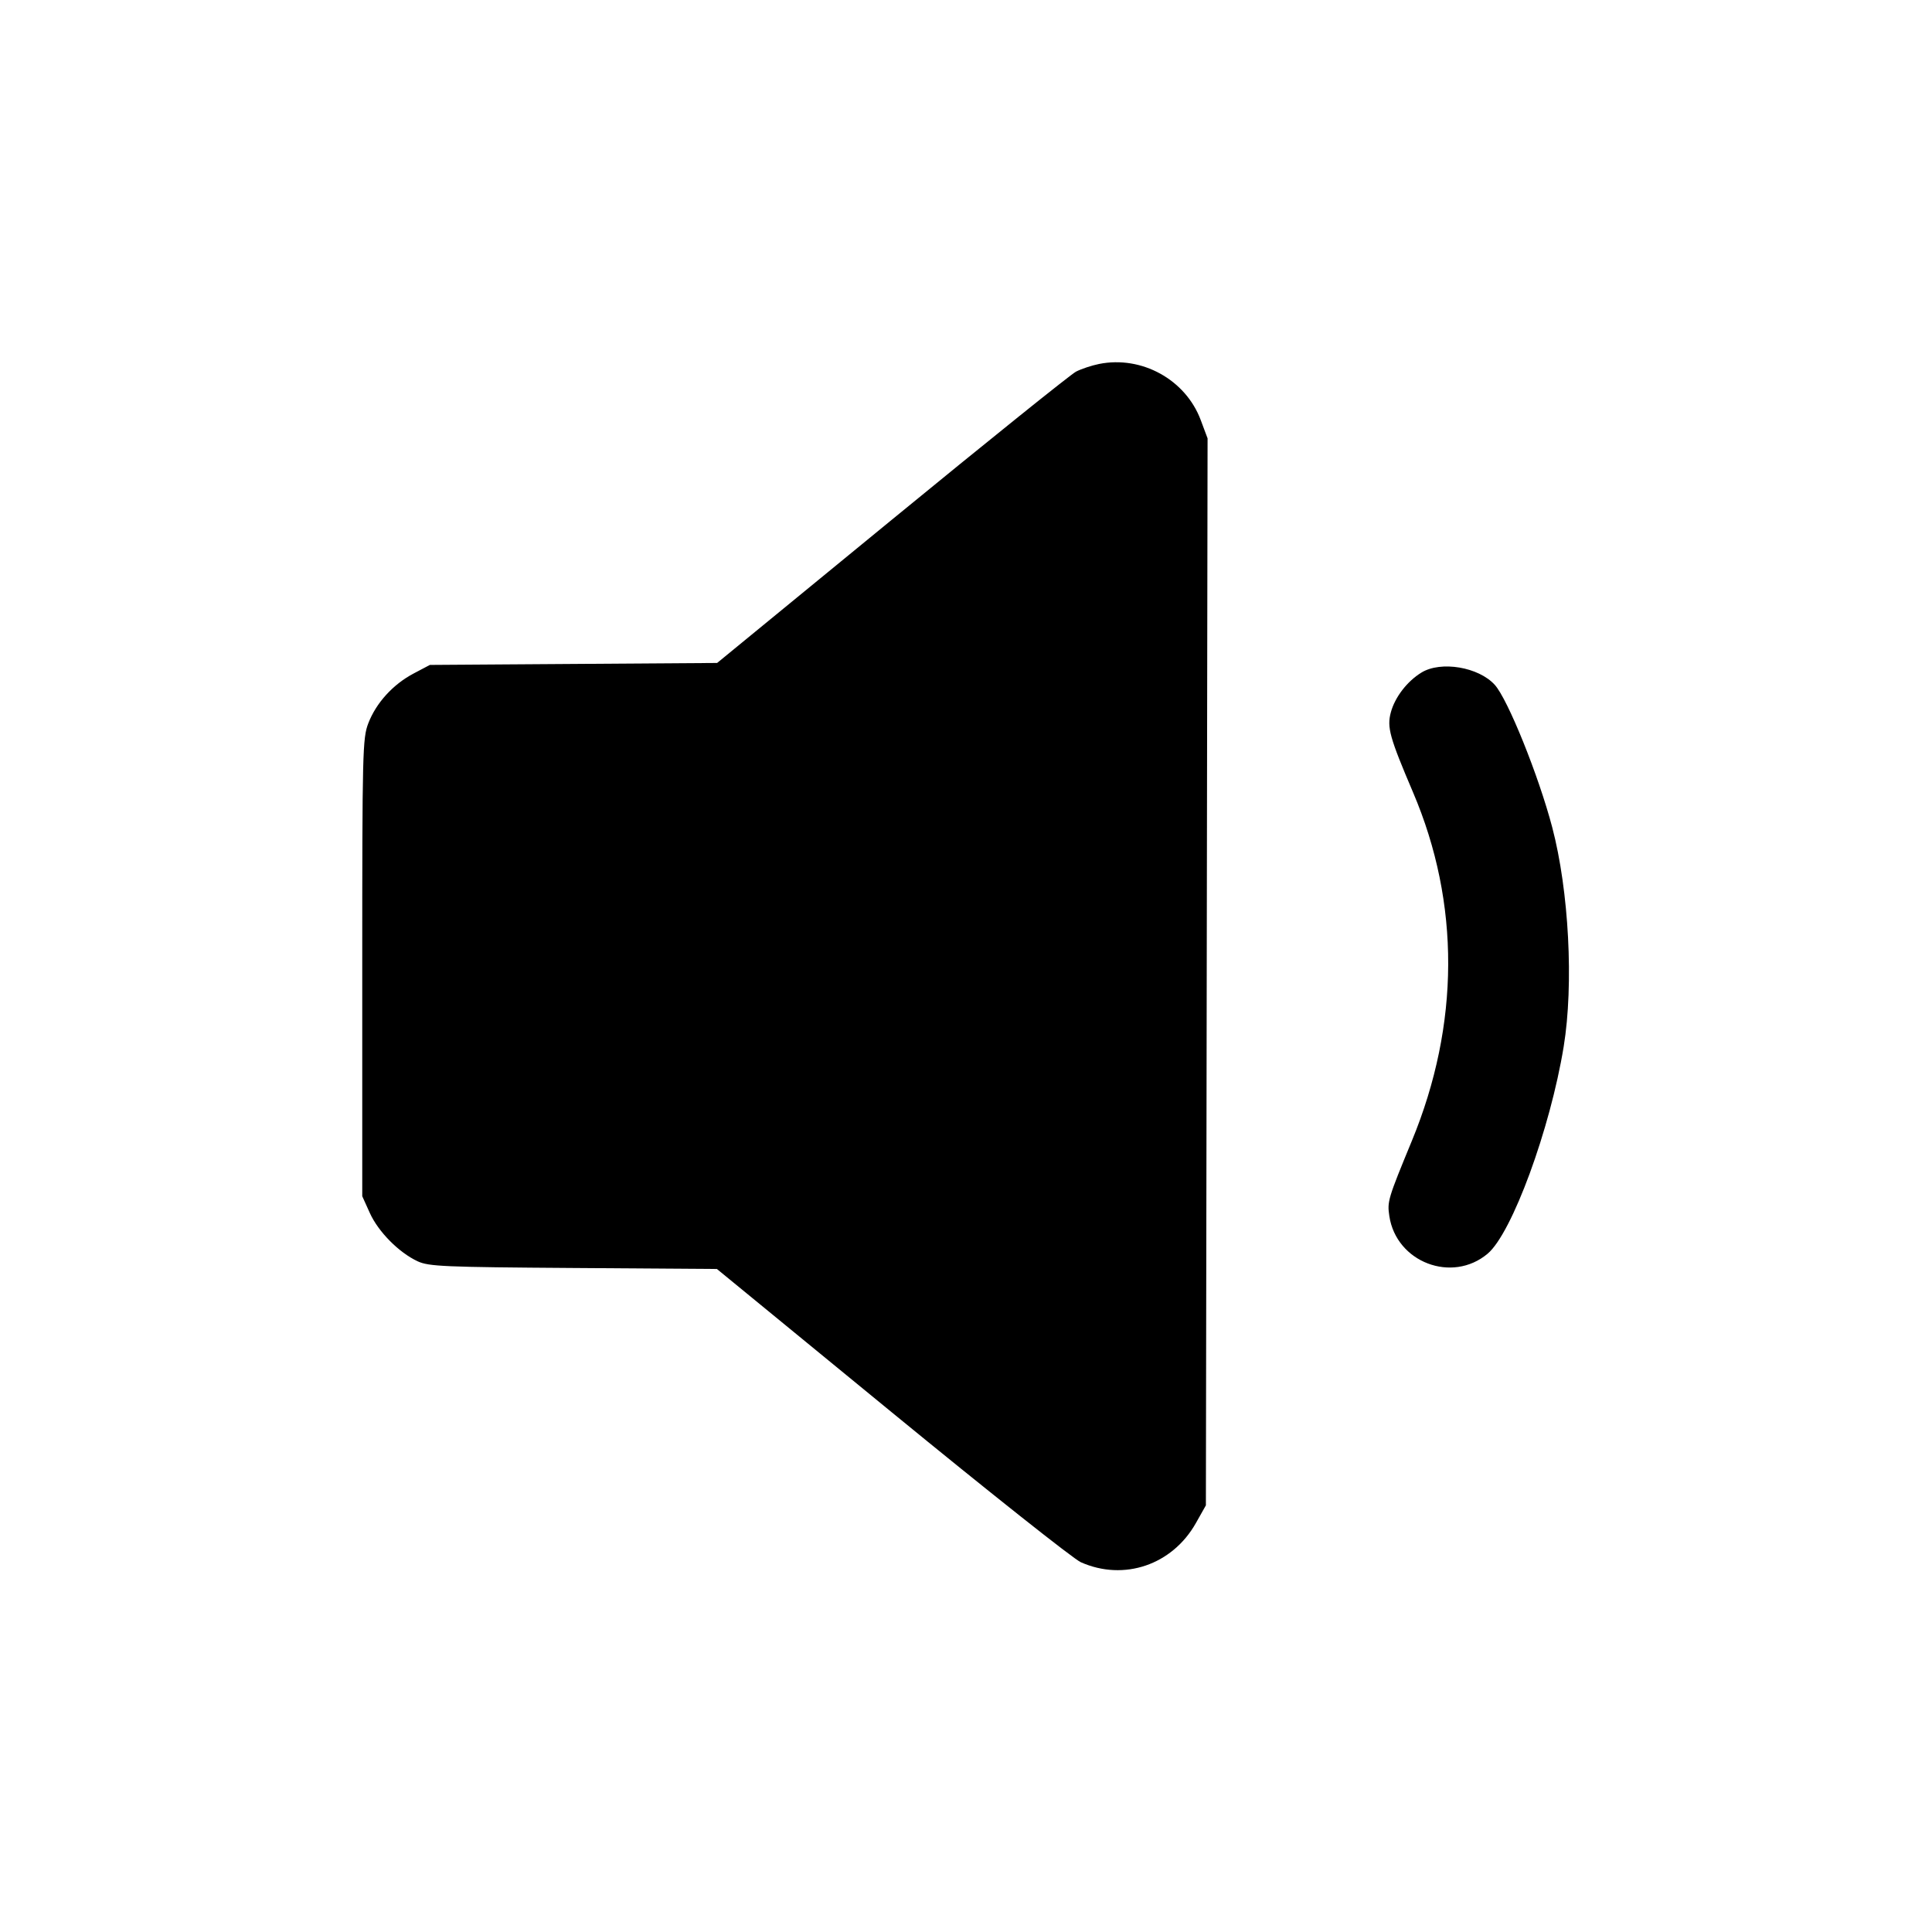 <svg xmlns="http://www.w3.org/2000/svg" width="512" height="512"><path d="M291.265 96.455c-1.959.393-4.706 1.306-6.105 2.029-1.399.724-23.372 18.391-48.828 39.261l-46.285 37.946-38.063.261-38.064.261-4.321 2.281c-5.445 2.874-9.907 7.773-11.985 13.162-1.529 3.963-1.614 7.388-1.614 64.771v60.586l2.017 4.461c2.243 4.962 7.685 10.46 12.645 12.776 2.943 1.374 6.933 1.546 41.292 1.782l38.034.262 46.446 38.069c25.545 20.938 48.043 38.778 49.995 39.645 11.433 5.078 24.235.72 30.497-10.381l2.647-4.694.224-141.381.223-141.382-1.815-4.85c-4.01-10.718-15.63-17.13-26.94-14.865m85.445 81.775c-3.793 2.313-7.039 6.526-8.119 10.54-1.073 3.982-.345 6.603 5.89 21.232 12.518 29.365 12.407 61.475-.319 92.327-6.358 15.413-6.554 16.066-5.972 19.946 1.836 12.242 16.624 17.898 26.053 9.965 6.455-5.432 16.592-33.047 20.156-54.907 2.687-16.484 1.388-41.265-3.046-58.105-3.601-13.675-11.763-33.912-15.22-37.735-4.276-4.729-14.267-6.407-19.423-3.263" fill-rule="evenodd"/></svg>